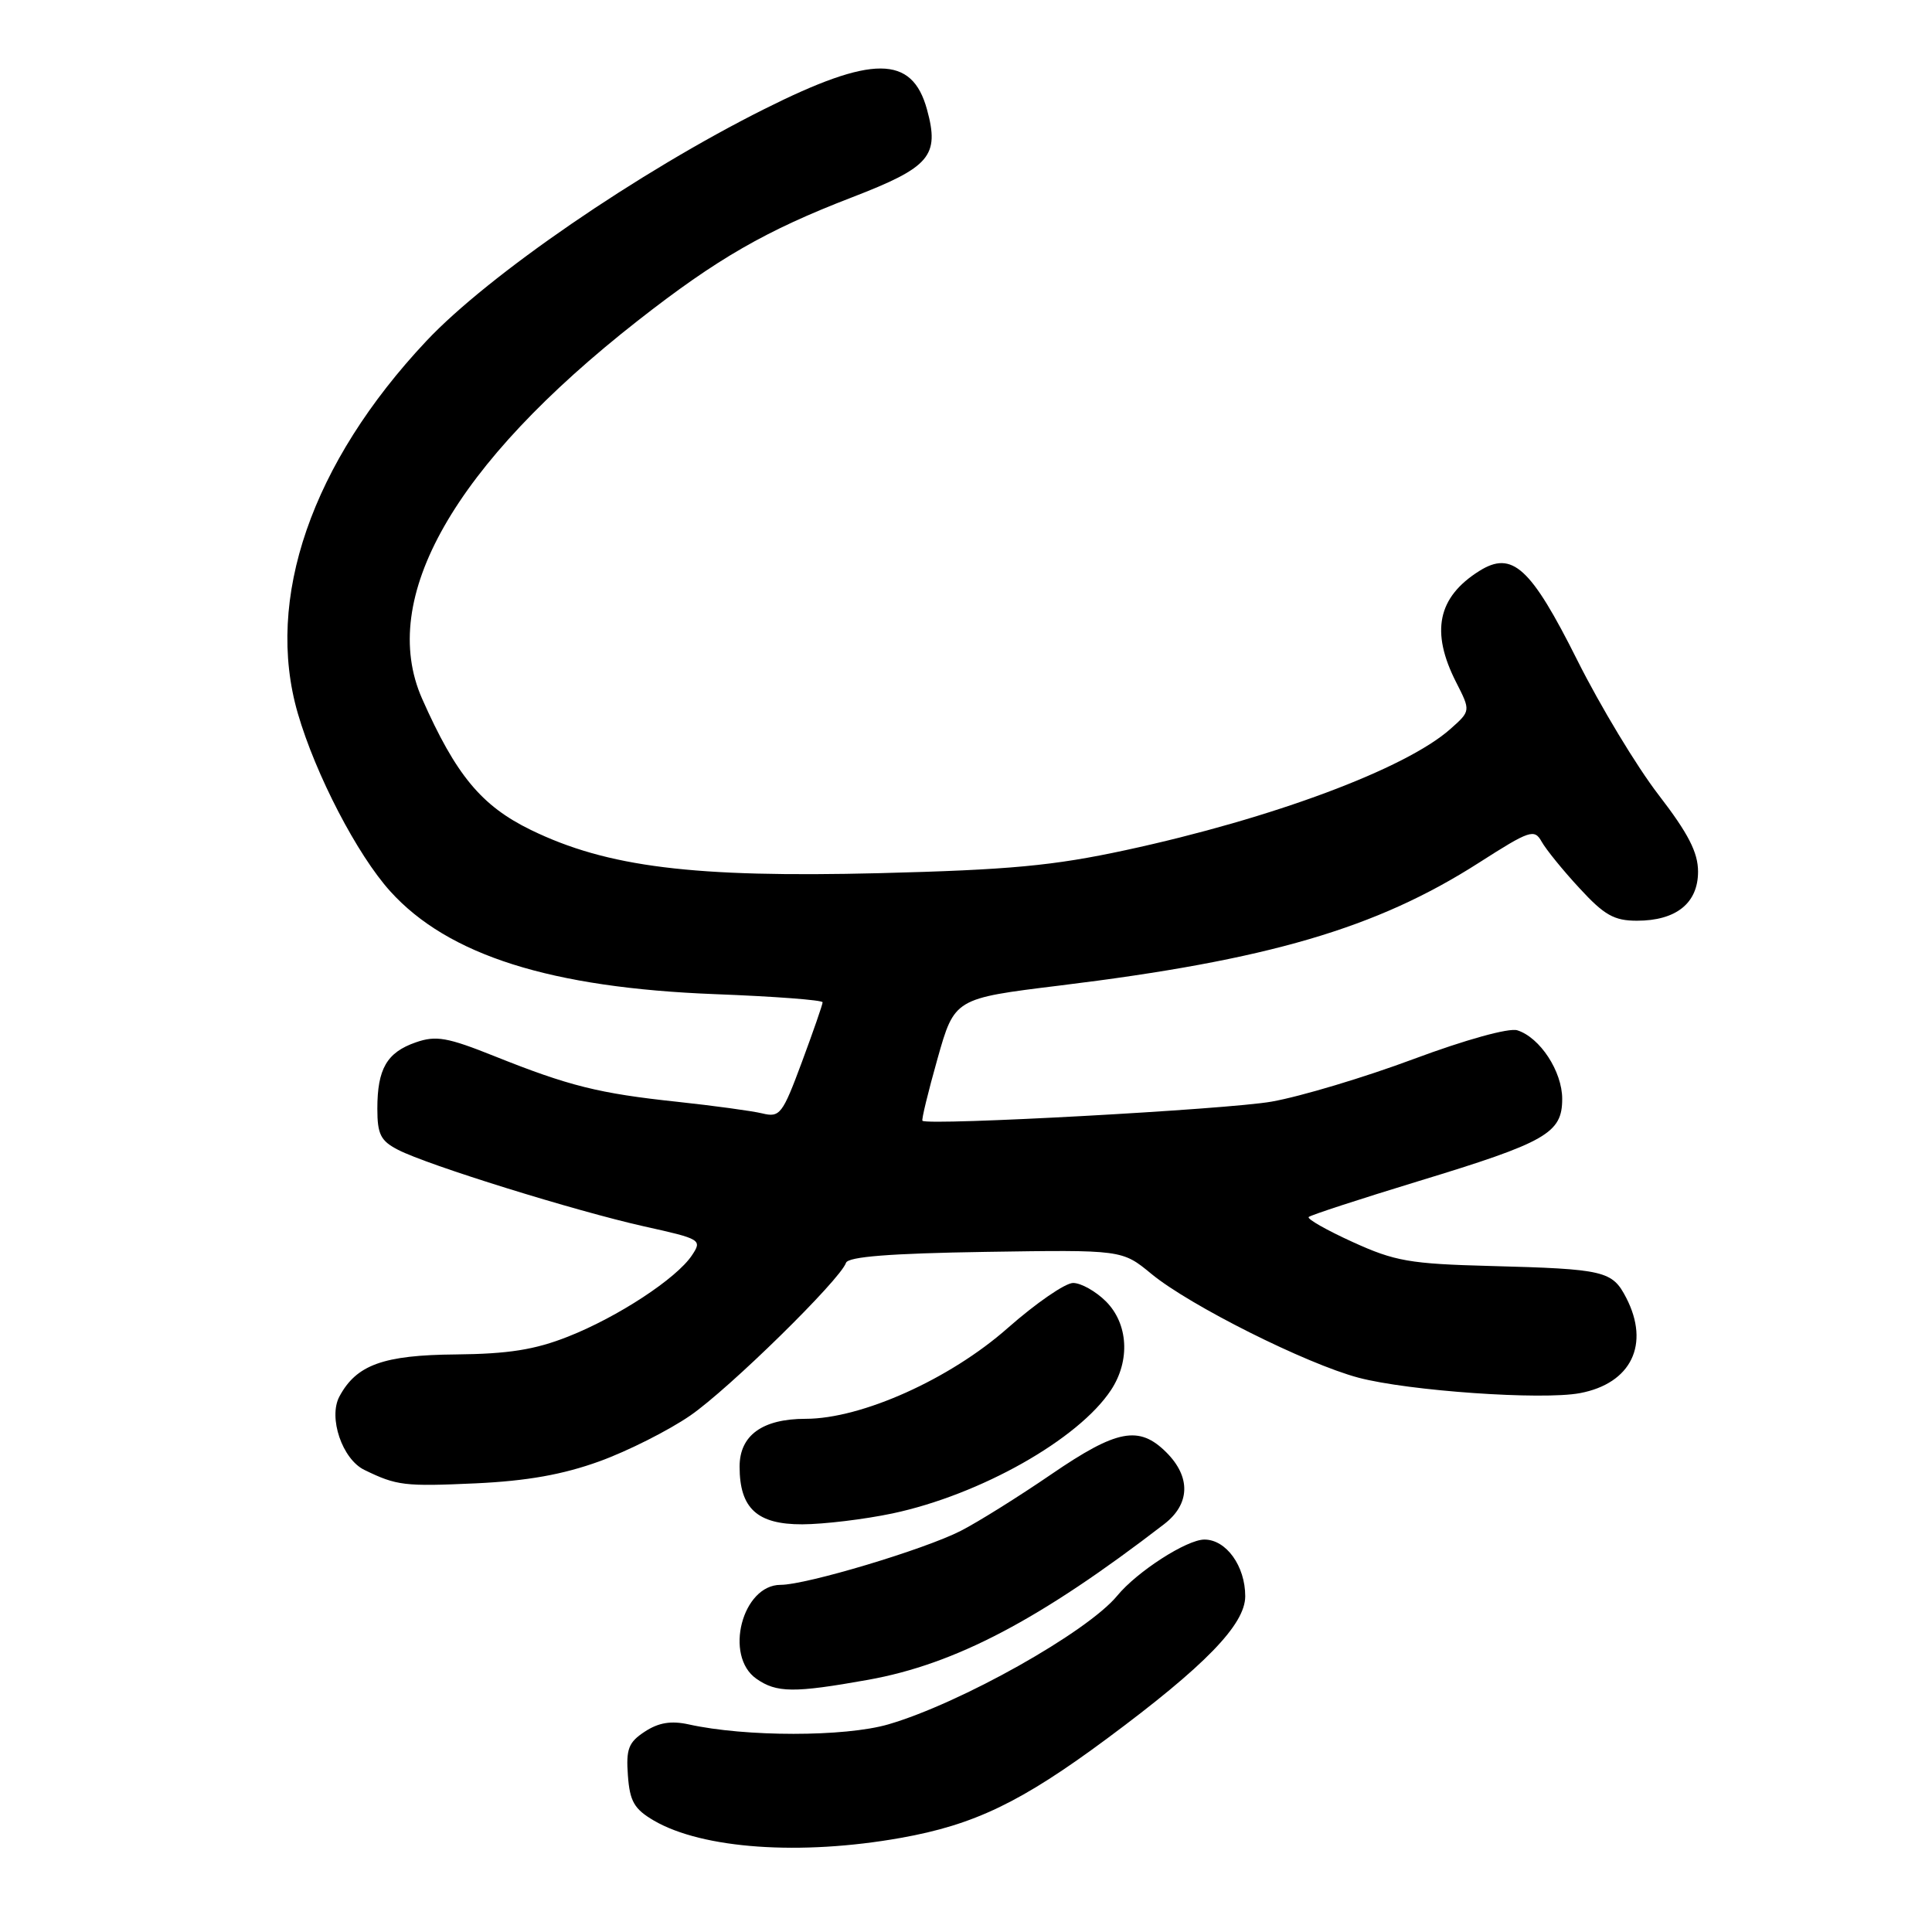 <?xml version="1.0" encoding="UTF-8" standalone="no"?>
<!DOCTYPE svg PUBLIC "-//W3C//DTD SVG 1.1//EN" "http://www.w3.org/Graphics/SVG/1.1/DTD/svg11.dtd" >
<svg xmlns="http://www.w3.org/2000/svg" xmlns:xlink="http://www.w3.org/1999/xlink" version="1.1" viewBox="0 0 256 256">
 <g >
 <path fill="currentColor"
d=" M 119.36 243.53 C 129.09 241.80 135.32 238.80 146.66 230.39 C 159.66 220.75 165.00 215.26 165.00 211.51 C 165.00 207.51 162.48 204.00 159.59 204.00 C 157.26 204.00 150.68 208.23 148.04 211.44 C 144.06 216.27 127.26 225.71 117.70 228.49 C 111.95 230.16 98.77 230.16 91.25 228.49 C 88.92 227.98 87.27 228.25 85.44 229.45 C 83.28 230.86 82.94 231.75 83.20 235.26 C 83.45 238.70 84.04 239.71 86.65 241.24 C 93.10 244.99 106.07 245.90 119.36 243.53 Z  M 115.00 222.59 C 126.58 220.52 137.80 214.63 154.25 201.96 C 157.70 199.31 157.82 195.72 154.55 192.45 C 150.93 188.84 148.00 189.40 139.29 195.36 C 134.98 198.31 129.59 201.68 127.30 202.85 C 122.46 205.32 106.84 210.00 103.44 210.00 C 98.35 210.00 95.91 219.42 100.22 222.44 C 102.90 224.32 105.20 224.34 115.00 222.59 Z  M 118.25 200.54 C 129.89 198.07 142.91 190.72 147.22 184.18 C 149.78 180.29 149.50 175.41 146.55 172.45 C 145.20 171.10 143.24 170.00 142.19 170.00 C 141.15 170.00 137.25 172.69 133.53 175.97 C 125.87 182.74 114.15 188.00 106.75 188.00 C 101.03 188.00 98.00 190.19 98.00 194.33 C 98.00 199.86 100.32 202.00 106.31 201.98 C 109.16 201.97 114.54 201.32 118.25 200.54 Z  M 79.44 193.63 C 83.19 192.27 88.60 189.54 91.46 187.57 C 96.59 184.04 111.31 169.60 112.10 167.33 C 112.38 166.52 117.93 166.08 130.60 165.88 C 148.69 165.60 148.69 165.60 152.57 168.80 C 157.66 172.99 173.05 180.70 180.00 182.55 C 186.67 184.31 204.29 185.54 209.34 184.60 C 216.15 183.32 218.67 178.13 215.48 171.96 C 213.63 168.39 212.63 168.15 197.50 167.75 C 186.80 167.47 184.82 167.12 179.23 164.57 C 175.78 163.00 173.16 161.51 173.41 161.26 C 173.66 161.01 180.19 158.88 187.92 156.52 C 204.91 151.35 207.00 150.15 207.00 145.61 C 207.00 141.97 204.06 137.47 201.05 136.52 C 199.95 136.17 194.17 137.77 187.33 140.32 C 180.82 142.75 172.35 145.29 168.50 145.97 C 162.67 147.01 123.09 149.17 122.23 148.51 C 122.08 148.39 122.98 144.70 124.22 140.30 C 126.48 132.30 126.48 132.30 140.41 130.59 C 168.05 127.21 182.38 123.01 195.96 114.32 C 202.73 109.99 203.31 109.80 204.28 111.53 C 204.85 112.55 207.10 115.33 209.29 117.69 C 212.57 121.26 213.88 122.00 216.90 122.00 C 222.10 122.00 225.00 119.67 225.00 115.50 C 225.00 112.95 223.71 110.44 219.76 105.31 C 216.87 101.56 212.04 93.55 209.01 87.50 C 202.82 75.14 200.38 72.92 196.01 75.66 C 190.49 79.13 189.54 83.71 192.94 90.39 C 194.88 94.20 194.88 94.20 192.19 96.59 C 186.26 101.86 168.62 108.45 149.15 112.65 C 139.56 114.72 133.79 115.26 116.50 115.70 C 91.88 116.31 80.47 114.90 70.34 109.97 C 63.78 106.77 60.41 102.70 55.93 92.58 C 50.05 79.28 60.14 61.59 84.50 42.50 C 95.02 34.26 101.46 30.55 112.94 26.13 C 123.25 22.15 124.52 20.66 122.83 14.50 C 120.85 7.29 115.61 7.27 101.30 14.44 C 84.57 22.81 64.72 36.44 56.50 45.18 C 41.28 61.37 35.06 79.37 39.46 94.52 C 41.82 102.64 47.34 113.27 51.71 118.10 C 59.37 126.58 73.00 130.89 94.75 131.73 C 102.59 132.03 109.00 132.51 109.00 132.81 C 109.00 133.10 107.76 136.67 106.25 140.74 C 103.68 147.66 103.34 148.10 101.00 147.53 C 99.62 147.20 94.55 146.51 89.72 145.99 C 79.37 144.89 75.40 143.90 65.55 139.96 C 59.28 137.45 57.78 137.18 55.09 138.12 C 51.26 139.45 50.00 141.63 50.00 146.91 C 50.00 150.31 50.44 151.17 52.75 152.36 C 56.68 154.39 76.29 160.48 85.38 162.51 C 92.88 164.17 93.06 164.28 91.69 166.33 C 89.66 169.40 81.85 174.52 75.24 177.12 C 70.86 178.85 67.35 179.40 60.42 179.47 C 50.80 179.55 47.22 180.84 44.97 185.05 C 43.48 187.84 45.35 193.35 48.28 194.77 C 52.57 196.86 53.58 196.98 63.06 196.55 C 69.85 196.23 74.58 195.39 79.44 193.63 Z "/>
</g>
</svg>